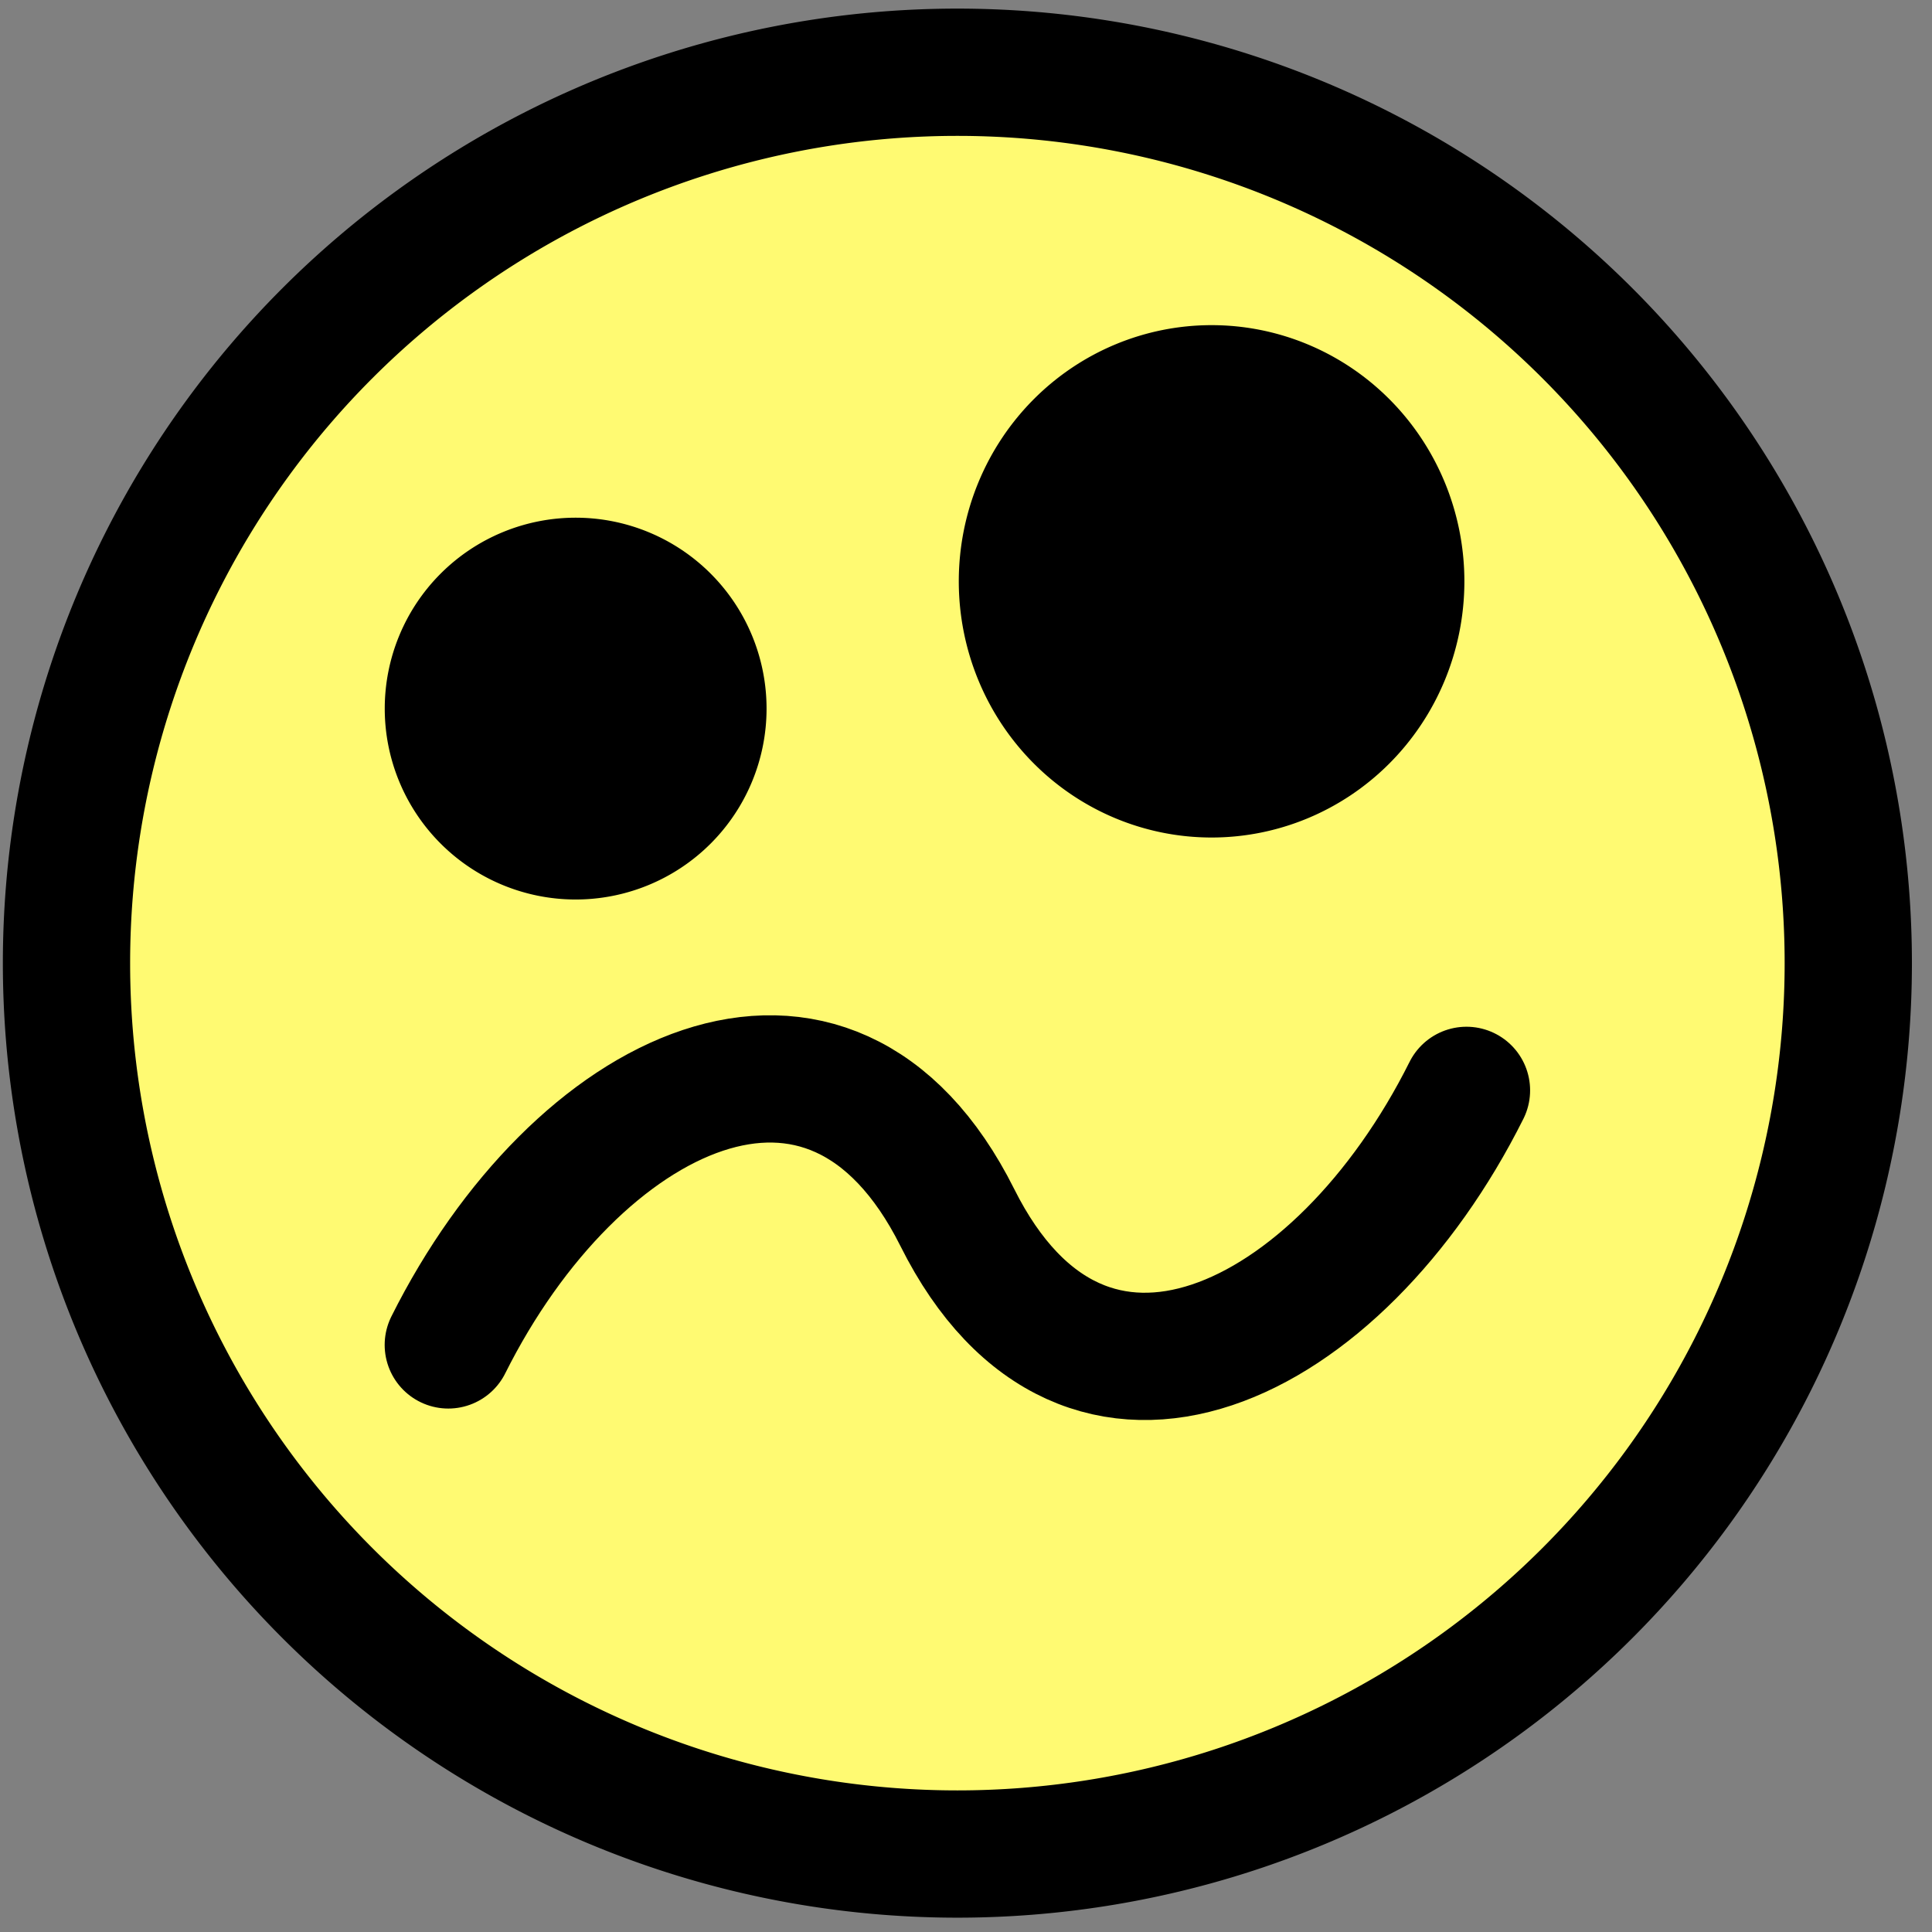 <?xml version="1.0" encoding="UTF-8" standalone="no"?>
<!-- Created with Inkscape (http://www.inkscape.org/) -->

<svg
   xmlns:dc="http://purl.org/dc/elements/1.1/"
   xmlns:cc="http://creativecommons.org/ns#"
   xmlns:rdf="http://www.w3.org/1999/02/22-rdf-syntax-ns#"
   xmlns:svg="http://www.w3.org/2000/svg"
   xmlns="http://www.w3.org/2000/svg"
   xmlns:sodipodi="http://sodipodi.sourceforge.net/DTD/sodipodi-0.dtd"
   xmlns:inkscape="http://www.inkscape.org/namespaces/inkscape"
   width="48px"
   height="48px"
   id="svg3289"
   version="1.1"
   inkscape:version="0.48.3.1 r9886"
   sodipodi:docname="New document 15">
  <rect width="100%" height="100%" fill="#808080" stroke="none"/>
  <defs
     id="defs3291" />
  <sodipodi:namedview
     id="base"
     pagecolor="#ffffff"
     bordercolor="#666666"
     borderopacity="1.0"
     inkscape:pageopacity="0.0"
     inkscape:pageshadow="2"
     inkscape:zoom="7"
     inkscape:cx="26.142857"
     inkscape:cy="24"
     inkscape:current-layer="layer1"
     showgrid="true"
     inkscape:grid-bbox="true"
     inkscape:document-units="px"
     inkscape:window-width="1280"
     inkscape:window-height="746"
     inkscape:window-x="0"
     inkscape:window-y="31"
     inkscape:window-maximized="1" />
  <g
     id="layer1"
     inkscape:label="Layer 1"
     inkscape:groupmode="layer">
    <path
       transform="matrix(3.162,0,0,3.162,0.071,-2.948)"
       d="m 14.5,8.5 a 7,7 0 1 1 -14,0 7,7 0 1 1 14,0 z"
       sodipodi:ry="7"
       sodipodi:rx="7"
       sodipodi:cy="8.5"
       sodipodi:cx="7.5"
       id="path3328"
       style="fill:#fffa72;fill-opacity:1;stroke:#000000;stroke-width:1;stroke-linecap:round;stroke-linejoin:round;stroke-miterlimit:4;stroke-opacity:1;stroke-dasharray:none;stroke-dashoffset:0"
       sodipodi:type="arc" />
    <path
       sodipodi:type="arc"
       style="fill:#000000;fill-opacity:1;stroke:#000000;stroke-width:1;stroke-linecap:round;stroke-linejoin:round;stroke-miterlimit:4;stroke-opacity:1;stroke-dasharray:none;stroke-dashoffset:0"
       id="path3330"
       sodipodi:cx="20.5"
       sodipodi:cy="4.5"
       sodipodi:rx="1"
       sodipodi:ry="1"
       d="m 21.5,4.5 a 1,1 0 1 1 -2,0 1,1 0 1 1 2,0 z"
       transform="matrix(3.162,0,0,3.162,-50.519,3.376)" />
    <path
       inkscape:connector-curvature="0"
       sodipodi:nodetypes="ccc"
       id="path3334"
       d="M 11.138,33.414 C 14.3,27.09 20.624,23.929 23.786,30.252 c 3.162,6.324 9.486,3.162 12.648,-3.162"
       style="fill:none;stroke:#000000;stroke-width:3.162;stroke-linecap:round;stroke-linejoin:round;stroke-miterlimit:4;stroke-opacity:1;stroke-dasharray:none;stroke-dashoffset:0" />
    <path
       transform="matrix(3.097,0,0,3.264,-33.387,-0.245)"
       sodipodi:type="arc"
       style="fill:#000000;fill-opacity:1;stroke:#000000;stroke-width:0.994;stroke-linecap:round;stroke-linejoin:round;stroke-miterlimit:4;stroke-opacity:1;stroke-dasharray:none;stroke-dashoffset:0"
       id="path3338"
       sodipodi:cx="20.5"
       sodipodi:cy="4.5"
       sodipodi:rx="1.53125"
       sodipodi:ry="1.453125"
       d="m 22.031,4.5 a 1.531,1.453 0 1 1 -3.062,0 1.531,1.453 0 1 1 3.062,0 z" />
  </g>
</svg>
